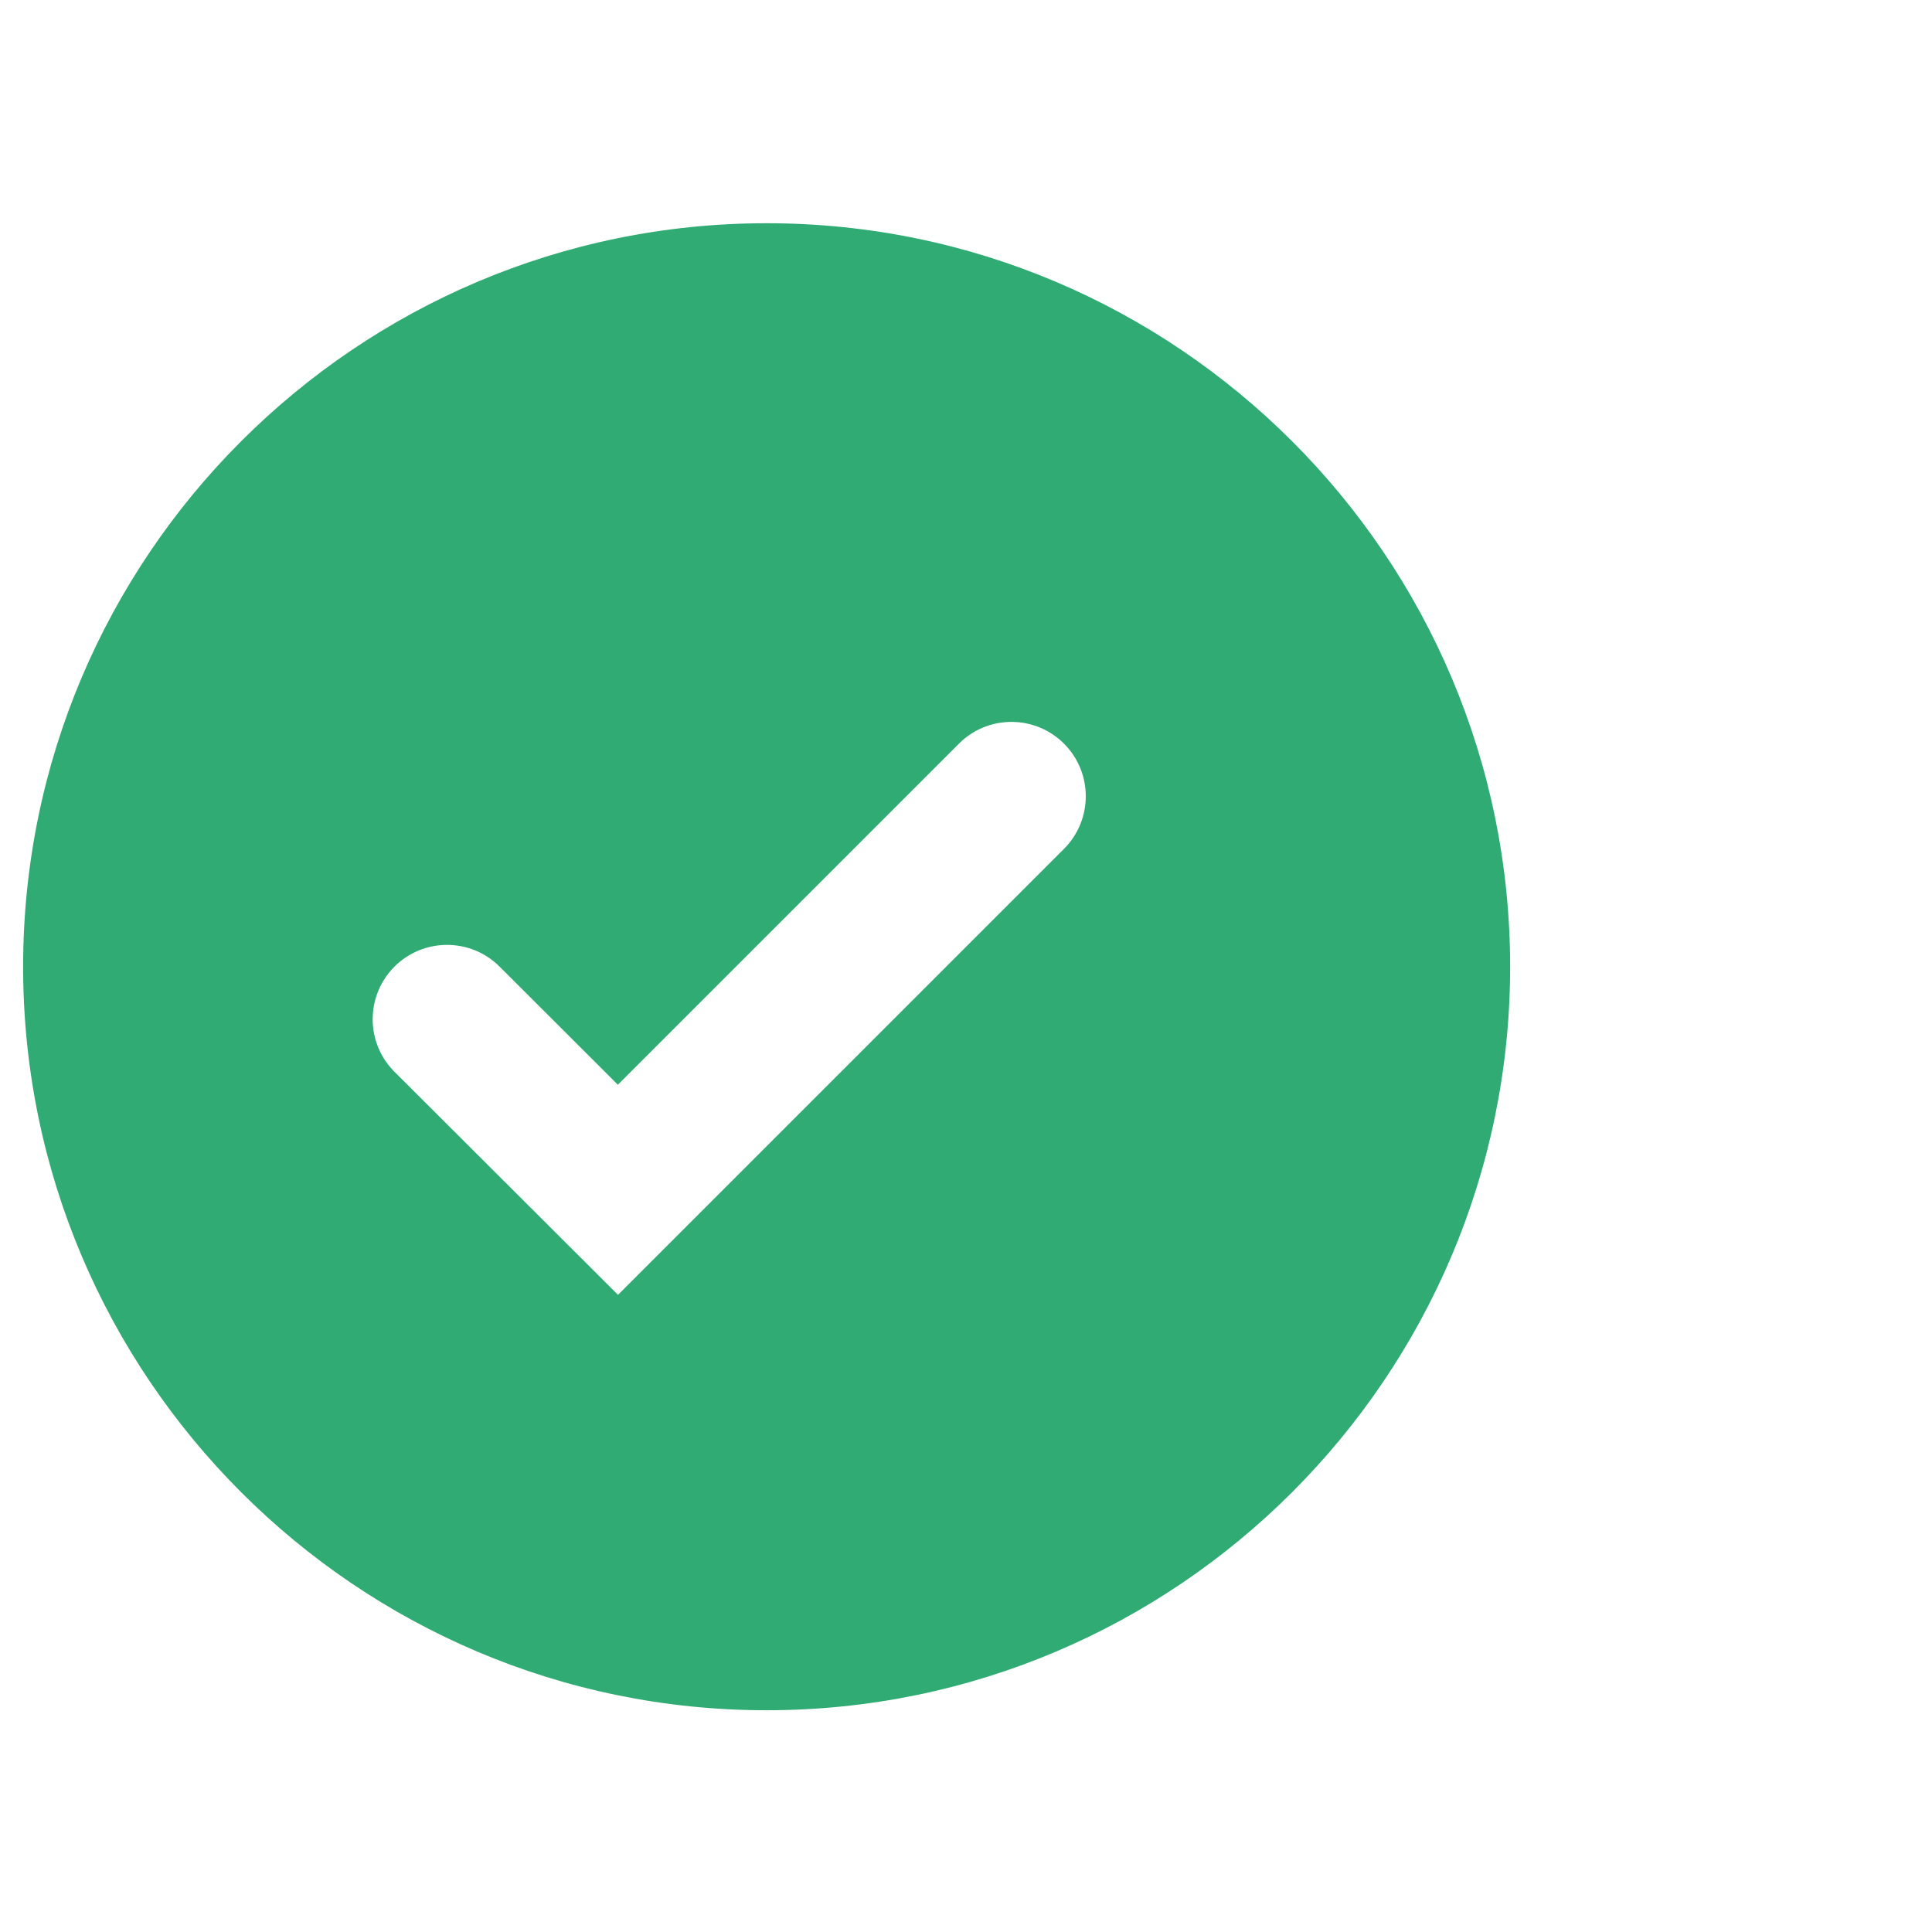 <?xml version="1.0" encoding="utf-8"?>
<svg width="25" height="25" viewBox="0 10.383 25.985 20.288" fill="none" xmlns="http://www.w3.org/2000/svg">
  <path d="M 10.311 10.537 C 4.797 10.537 0.311 15.023 0.311 20.537 C 0.311 26.051 4.797 30.537 10.311 30.537 C 15.825 30.537 20.311 26.051 20.311 20.537 C 20.311 15.023 15.825 10.537 10.311 10.537 Z M 8.312 24.95 L 5.306 21.95 C 4.915 21.561 4.915 20.928 5.304 20.537 C 5.694 20.146 6.328 20.145 6.719 20.535 L 8.31 22.124 L 12.897 17.537 C 13.287 17.146 13.92 17.146 14.311 17.537 C 14.701 17.927 14.701 18.56 14.311 18.951 L 8.312 24.95 Z" fill="#2FAB73"/>
</svg>